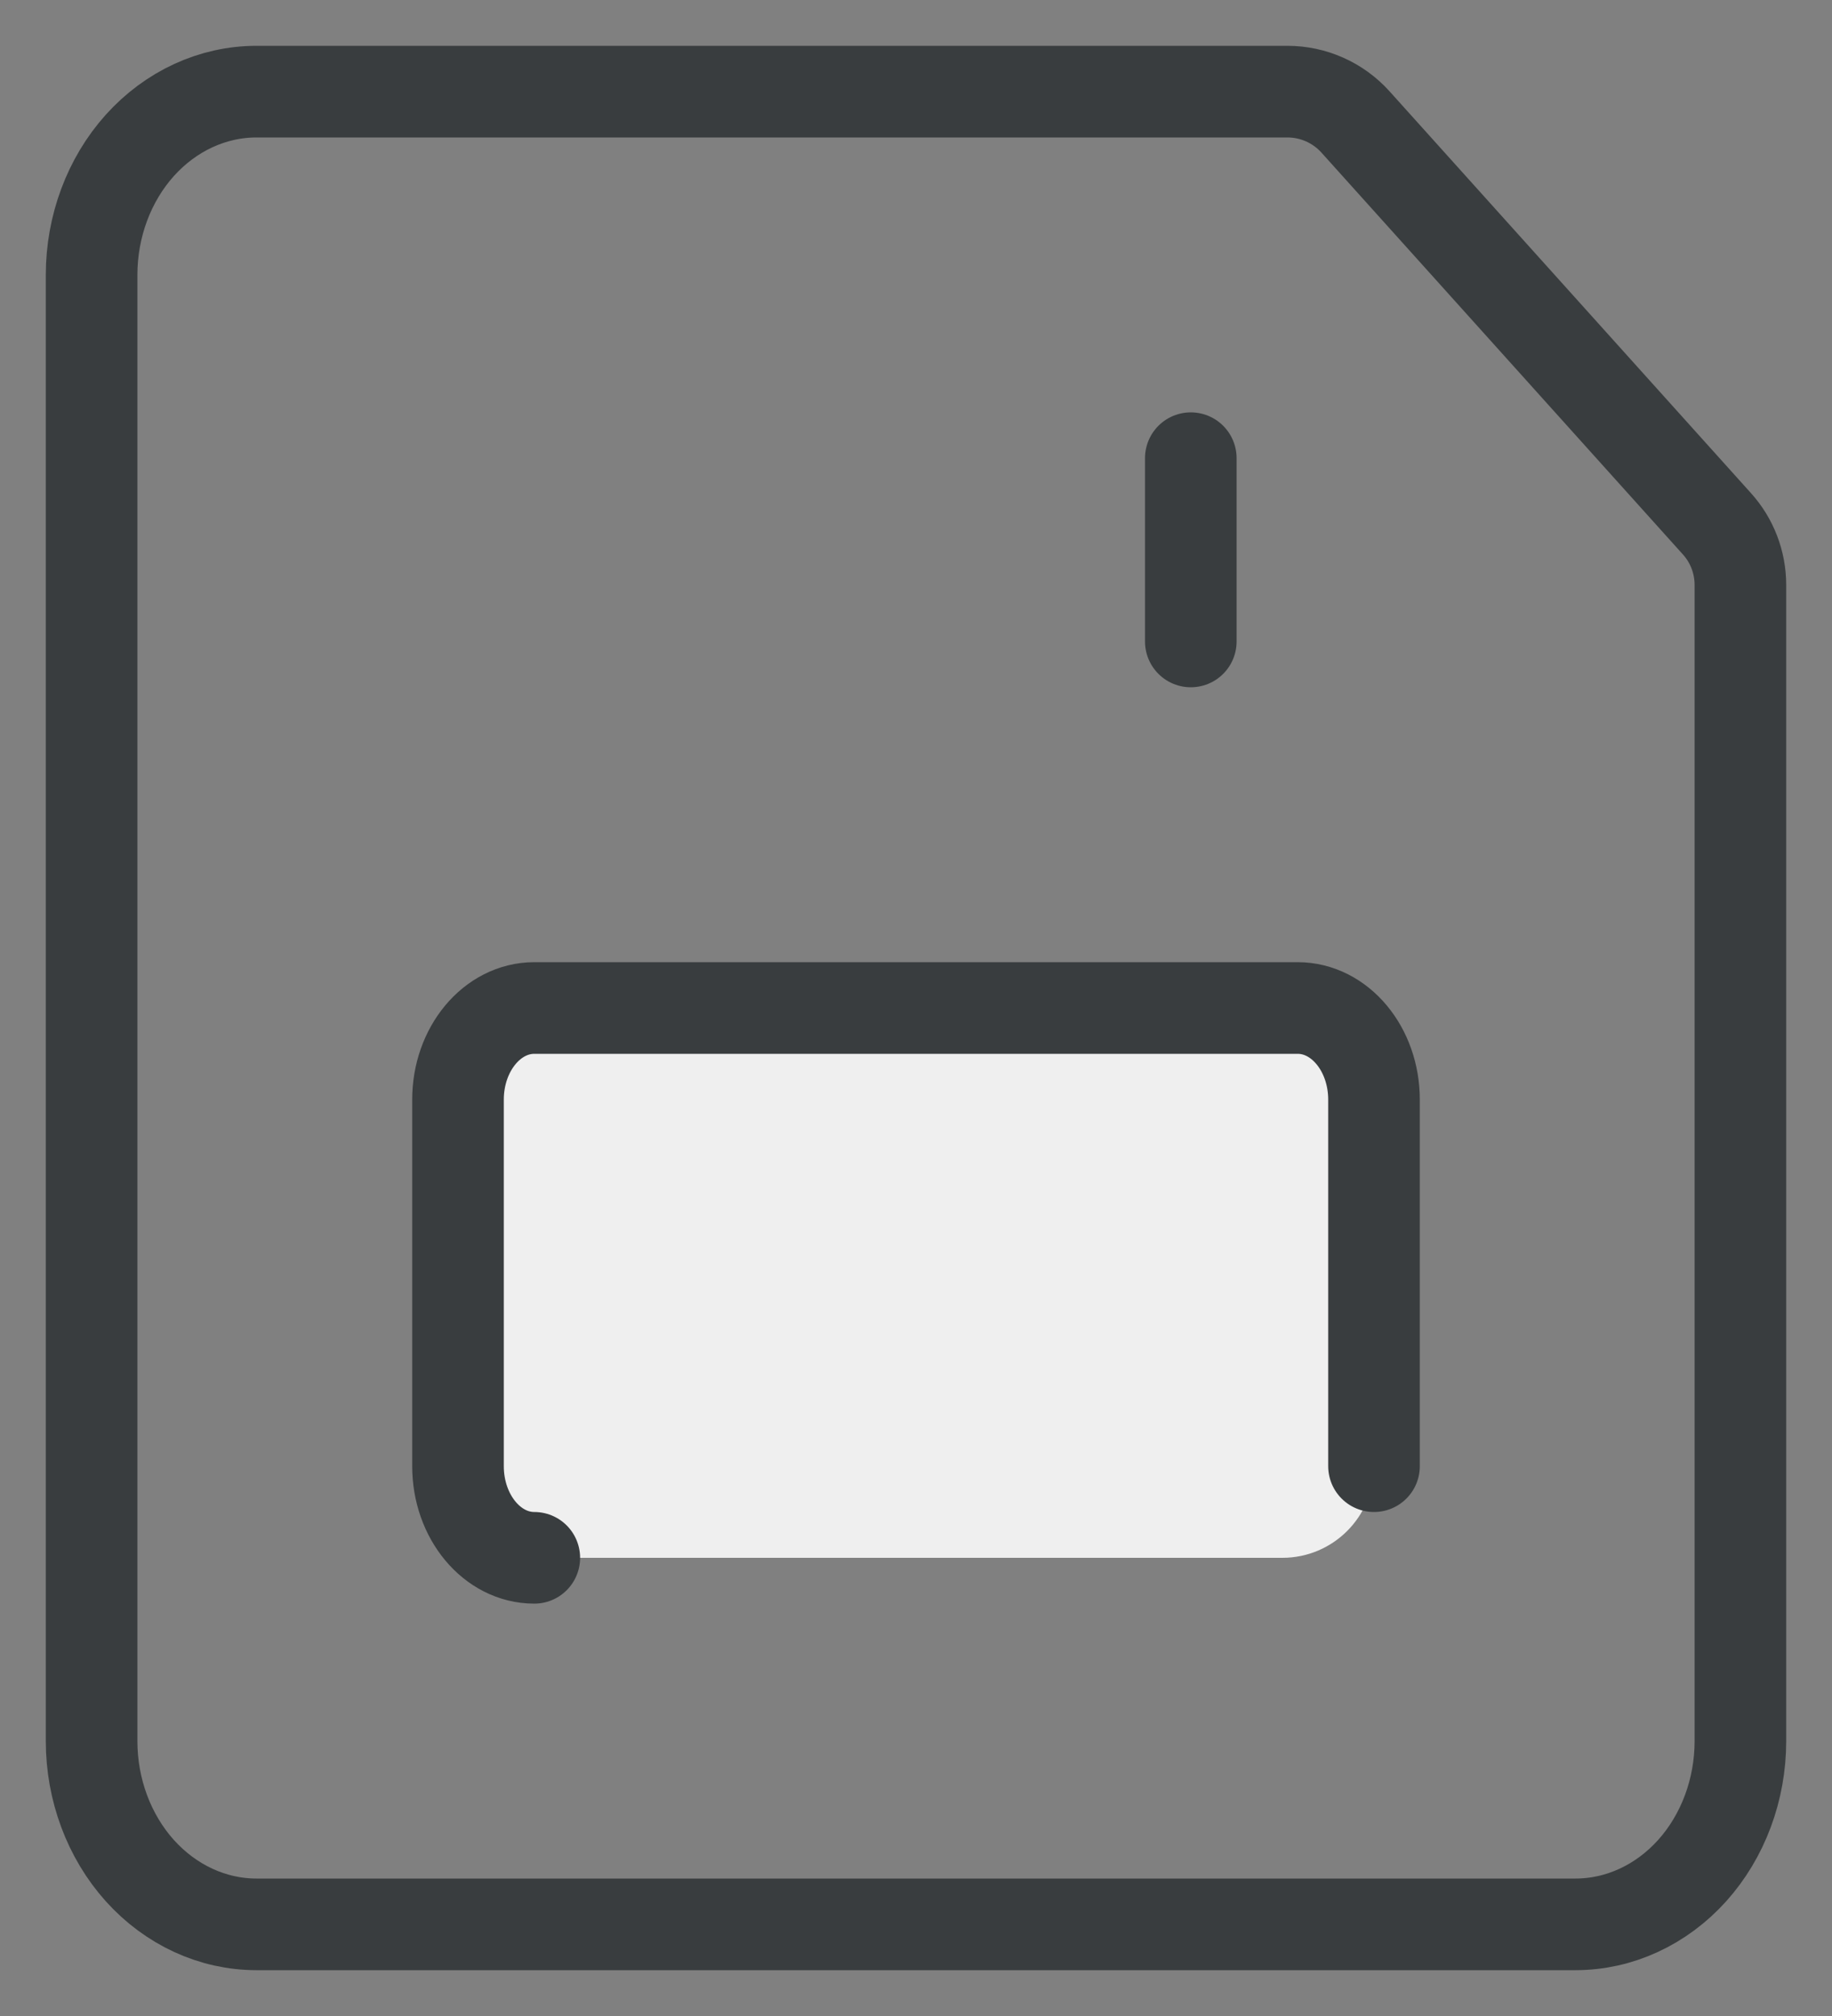 <svg width="20" height="22" viewBox="0 0 20 22" fill="none" xmlns="http://www.w3.org/2000/svg">
<rect x="0" y="0" width="20" height="22" fill="#808080" stroke="none"/>
<rect x="5" y="11" width="10" height="6" rx="1" fill="#EFEFEF"/>
<path d="M5.833 17C5.373 17 5 16.552 5 16V12C5 11.448 5.373 11 5.833 11H14.167C14.627 11 15 11.448 15 12V16" stroke="#393D3F" stroke-miterlimit="10" stroke-linecap="round" stroke-linejoin="round"/>
<path d="M17.2 21H2.8C2.323 21 1.865 20.789 1.527 20.414C1.19 20.039 1 19.53 1 19V3C1 2.47 1.19 1.961 1.527 1.586C1.865 1.211 2.323 1 2.8 1H14.055C14.338 1 14.608 1.12 14.798 1.331L18.743 5.715C18.909 5.898 19 6.137 19 6.384V19C19 19.53 18.81 20.039 18.473 20.414C18.135 20.789 17.677 21 17.2 21Z" stroke="#393D3F" stroke-miterlimit="10" stroke-linecap="round" stroke-linejoin="round"/>
<path d="M13 5V7" stroke="#393D3F" stroke-miterlimit="10" stroke-linecap="round" stroke-linejoin="round"/>
</svg>
